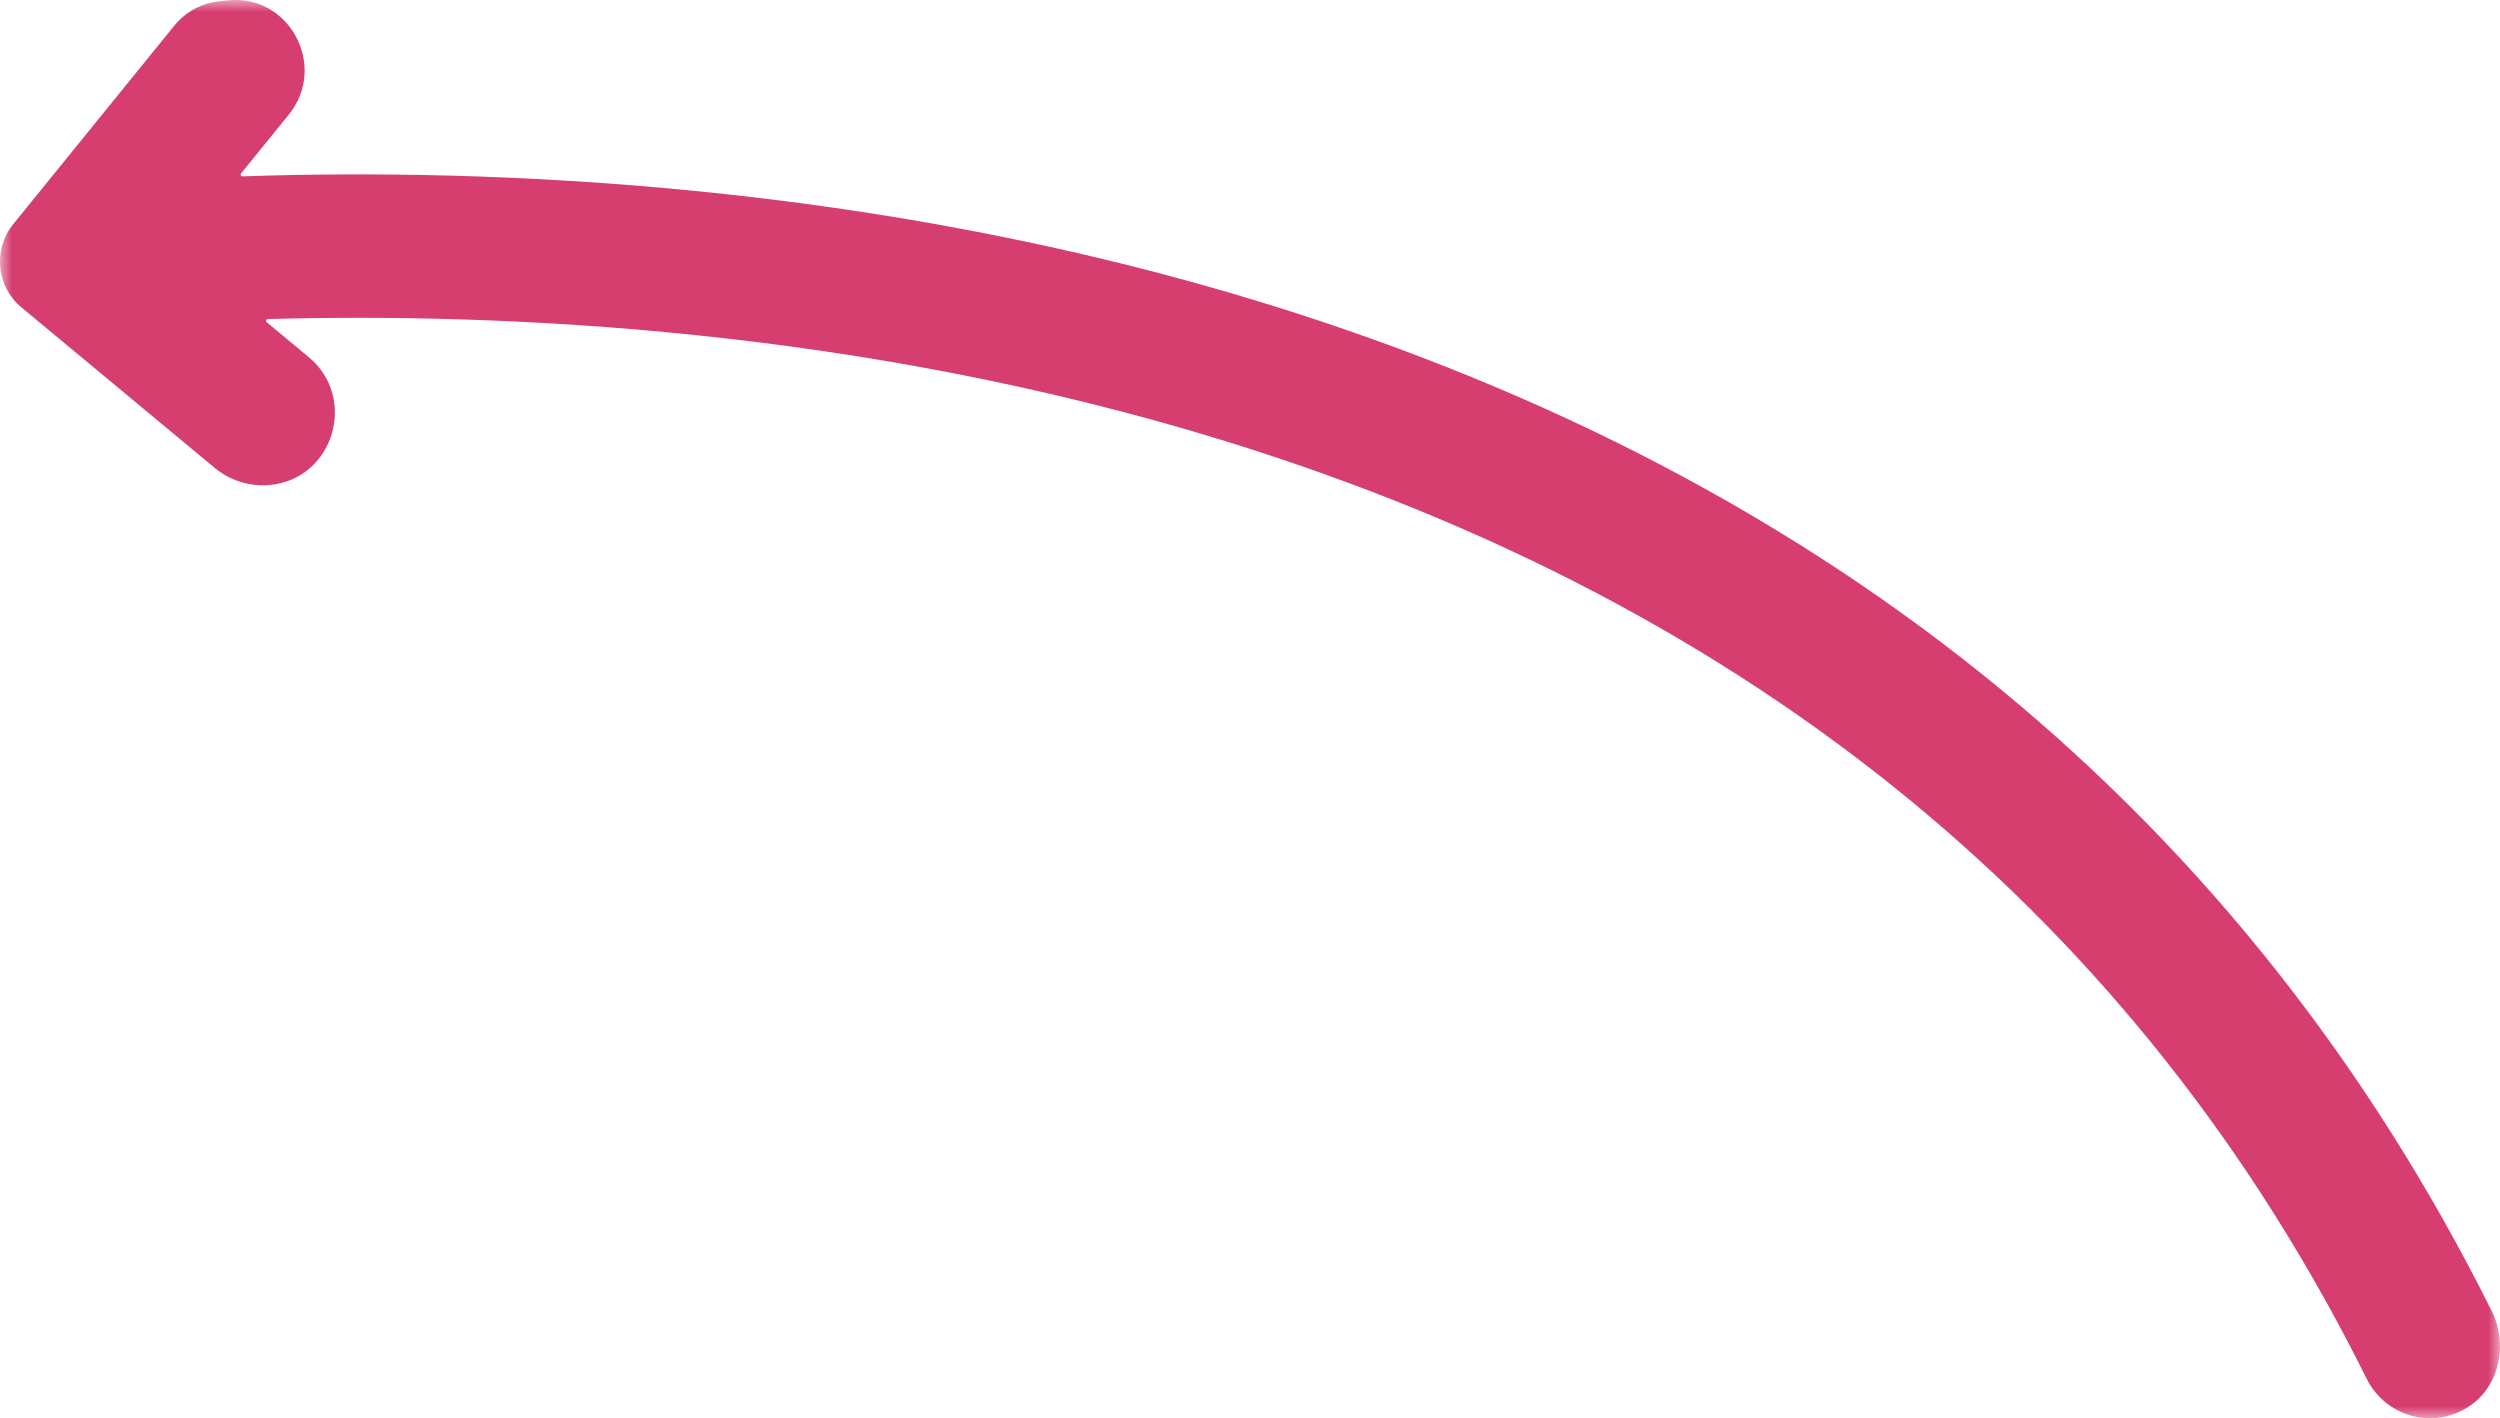 <?xml version="1.0" encoding="UTF-8"?>
<svg width="104px" height="59px" viewBox="0 0 104 59" version="1.1" xmlns="http://www.w3.org/2000/svg" xmlns:xlink="http://www.w3.org/1999/xlink">
    <!-- Generator: Sketch 58 (84663) - https://sketch.com -->
    <title>Arrow1</title>
    <desc>Created with Sketch.</desc>
    <defs>
        <polygon id="path-1" points="0 0 104 0 104 59 0 59"></polygon>
    </defs>
    <g id="Arrow1" stroke="none" stroke-width="1" fill="none" fill-rule="evenodd">
        <g id="Group-3">
            <mask id="mask-2" fill="white">
                <use xlink:href="#path-1"></use>
            </mask>
            <g id="Clip-2"></g>
            <path d="M103.658,54.543 C93.43,34.047 76.303,19.956 52.752,12.659 C36.319,7.569 20.265,6.99 10.086,7.336 C10.022,7.338 9.988,7.264 10.028,7.214 L12.009,4.775 C13.642,2.764 12.055,-0.24 9.496,0.015 L9.136,0.051 C8.398,0.124 7.719,0.491 7.248,1.071 L0.553,9.321 C-0.3,10.372 -0.15,11.924 0.89,12.786 L8.928,19.461 C9.576,20 10.41,20.256 11.245,20.173 C13.882,19.911 14.889,16.554 12.841,14.854 L11.096,13.406 C11.043,13.362 11.07,13.275 11.138,13.273 C20.904,13.002 35.818,13.655 51.024,18.366 C73.027,25.182 88.984,38.3 98.453,57.356 C98.971,58.398 100.011,59 101.09,59 C101.643,59 102.206,58.842 102.715,58.506 C103.985,57.664 104.342,55.915 103.658,54.543" id="Fill-1" fill="#D63E6F" mask="url(#mask-2)"></path>
        </g>
    </g>
</svg>